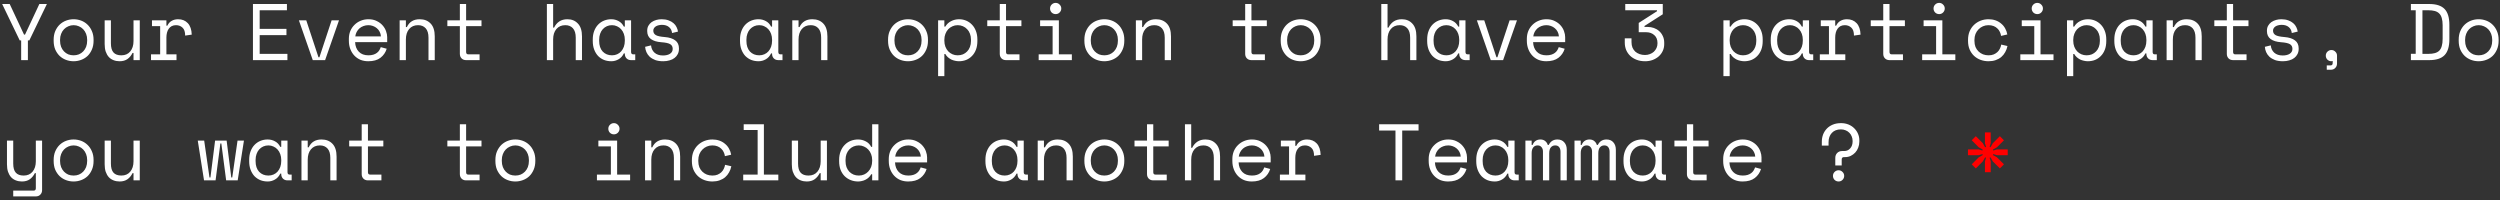 <svg width="499" height="40" viewBox="0 0 499 40" fill="none" xmlns="http://www.w3.org/2000/svg">
<rect x="0" y="0" width="499" height="40" fill="#333333" stroke="none"/>
<path d="M4.224 8.064H3.936L0.432 0.8H1.936L4.8 6.912H4.992L7.856 0.8H9.36L5.856 8.064H5.568V12H4.224V8.064ZM18.677 8.128C18.677 8.789 18.565 9.376 18.341 9.888C18.128 10.389 17.84 10.816 17.477 11.168C17.114 11.509 16.688 11.771 16.197 11.952C15.717 12.133 15.216 12.224 14.693 12.224C14.159 12.224 13.653 12.133 13.173 11.952C12.693 11.771 12.271 11.509 11.909 11.168C11.546 10.816 11.253 10.389 11.029 9.888C10.816 9.376 10.709 8.789 10.709 8.128V7.936C10.709 7.285 10.816 6.709 11.029 6.208C11.253 5.696 11.546 5.264 11.909 4.912C12.282 4.56 12.709 4.293 13.189 4.112C13.669 3.931 14.17 3.84 14.693 3.84C15.216 3.84 15.717 3.931 16.197 4.112C16.677 4.293 17.098 4.56 17.461 4.912C17.834 5.264 18.128 5.696 18.341 6.208C18.565 6.709 18.677 7.285 18.677 7.936V8.128ZM14.693 11.04C15.077 11.04 15.429 10.976 15.749 10.848C16.079 10.709 16.367 10.512 16.613 10.256C16.858 10 17.05 9.696 17.189 9.344C17.328 8.981 17.397 8.576 17.397 8.128V7.936C17.397 7.509 17.328 7.12 17.189 6.768C17.05 6.405 16.858 6.096 16.613 5.84C16.367 5.584 16.079 5.387 15.749 5.248C15.418 5.099 15.066 5.024 14.693 5.024C14.319 5.024 13.967 5.099 13.637 5.248C13.306 5.387 13.018 5.584 12.773 5.84C12.527 6.096 12.335 6.405 12.197 6.768C12.058 7.12 11.989 7.509 11.989 7.936V8.128C11.989 8.576 12.058 8.981 12.197 9.344C12.335 9.696 12.527 10 12.773 10.256C13.018 10.512 13.301 10.709 13.621 10.848C13.951 10.976 14.309 11.04 14.693 11.04ZM26.65 4.064H27.898V12H26.65V10.56H26.458C26.202 11.072 25.866 11.477 25.45 11.776C25.034 12.075 24.506 12.224 23.866 12.224C23.428 12.224 23.023 12.149 22.65 12C22.287 11.861 21.972 11.648 21.706 11.36C21.45 11.072 21.247 10.715 21.098 10.288C20.959 9.861 20.89 9.365 20.89 8.8V4.064H22.138V8.64C22.138 9.472 22.308 10.08 22.65 10.464C22.991 10.848 23.514 11.04 24.218 11.04C24.975 11.04 25.567 10.784 25.994 10.272C26.431 9.749 26.65 9.056 26.65 8.192V4.064ZM30.335 4.064H33.215V5.12H33.407C33.609 4.683 33.897 4.363 34.271 4.16C34.644 3.947 35.071 3.84 35.551 3.84C36.351 3.84 36.996 4.101 37.487 4.624C37.977 5.147 38.239 5.909 38.271 6.912L36.959 7.104C36.959 6.368 36.783 5.84 36.431 5.52C36.079 5.189 35.647 5.024 35.135 5.024C34.804 5.024 34.516 5.088 34.271 5.216C34.036 5.344 33.839 5.52 33.679 5.744C33.519 5.968 33.401 6.229 33.327 6.528C33.252 6.827 33.215 7.147 33.215 7.488V10.848H35.231V12H30.143V10.848H31.967V5.216H30.335V4.064ZM50.488 0.8H57.272V2.048H51.832V5.76H57.176V7.008H51.832V10.752H57.368V12H50.488V0.8ZM64.893 12H62.429L59.661 4.064H61.133L63.565 11.424H63.757L66.189 4.064H67.661L64.893 12ZM70.882 8.416C70.914 9.205 71.159 9.84 71.618 10.32C72.077 10.8 72.717 11.04 73.538 11.04C73.912 11.04 74.237 10.997 74.514 10.912C74.791 10.827 75.026 10.709 75.218 10.56C75.421 10.411 75.581 10.24 75.698 10.048C75.826 9.845 75.927 9.632 76.002 9.408L77.186 9.728C76.962 10.464 76.546 11.067 75.938 11.536C75.341 11.995 74.53 12.224 73.506 12.224C72.941 12.224 72.418 12.128 71.938 11.936C71.469 11.733 71.064 11.451 70.722 11.088C70.381 10.725 70.114 10.293 69.922 9.792C69.73 9.291 69.634 8.736 69.634 8.128V7.744C69.634 7.189 69.73 6.672 69.922 6.192C70.125 5.712 70.402 5.301 70.754 4.96C71.106 4.608 71.517 4.336 71.986 4.144C72.466 3.941 72.984 3.84 73.538 3.84C74.189 3.84 74.749 3.963 75.218 4.208C75.698 4.443 76.088 4.736 76.386 5.088C76.695 5.44 76.919 5.824 77.058 6.24C77.207 6.656 77.282 7.04 77.282 7.392V8.416H70.882ZM73.538 5.024C73.186 5.024 72.856 5.083 72.546 5.2C72.248 5.307 71.981 5.461 71.746 5.664C71.522 5.867 71.335 6.107 71.186 6.384C71.047 6.651 70.957 6.944 70.914 7.264H76.034C76.013 6.923 75.927 6.613 75.778 6.336C75.639 6.059 75.453 5.824 75.218 5.632C74.994 5.44 74.733 5.291 74.434 5.184C74.146 5.077 73.847 5.024 73.538 5.024ZM81.015 12H79.767V4.064H81.015V5.408H81.207C81.698 4.363 82.551 3.84 83.767 3.84C84.684 3.84 85.415 4.128 85.959 4.704C86.503 5.269 86.775 6.123 86.775 7.264V12H85.527V7.52C85.527 6.688 85.34 6.064 84.967 5.648C84.594 5.232 84.087 5.024 83.447 5.024C82.69 5.024 82.092 5.285 81.655 5.808C81.228 6.32 81.015 7.008 81.015 7.872V12ZM89.292 4.064H91.788V0.8H93.036V4.064H96.108V5.216H93.036V10.368C93.036 10.688 93.18 10.848 93.468 10.848H95.724V12H93.02C92.657 12 92.359 11.883 92.124 11.648C91.9 11.413 91.788 11.115 91.788 10.752V5.216H89.292V4.064ZM110.406 12H109.158V0.8H110.406V5.504H110.598C110.843 4.992 111.184 4.587 111.622 4.288C112.07 3.989 112.614 3.84 113.254 3.84C114.118 3.84 114.816 4.128 115.35 4.704C115.894 5.269 116.166 6.123 116.166 7.264V12H114.918V7.52C114.918 6.688 114.731 6.064 114.358 5.648C113.984 5.232 113.478 5.024 112.838 5.024C112.08 5.024 111.483 5.285 111.046 5.808C110.619 6.32 110.406 7.008 110.406 7.872V12ZM124.715 10.656H124.523C124.267 11.189 123.909 11.584 123.451 11.84C123.003 12.096 122.528 12.224 122.027 12.224C121.504 12.224 121.019 12.139 120.571 11.968C120.123 11.787 119.728 11.525 119.387 11.184C119.056 10.832 118.795 10.405 118.603 9.904C118.411 9.403 118.315 8.821 118.315 8.16V7.904C118.315 7.253 118.411 6.677 118.603 6.176C118.795 5.675 119.056 5.253 119.387 4.912C119.728 4.56 120.123 4.293 120.571 4.112C121.019 3.931 121.493 3.84 121.995 3.84C122.539 3.84 123.029 3.963 123.467 4.208C123.915 4.443 124.267 4.811 124.523 5.312H124.715V4.064H125.963V10.368C125.963 10.688 126.107 10.848 126.395 10.848H126.795V12H125.947C125.584 12 125.285 11.883 125.051 11.648C124.827 11.413 124.715 11.115 124.715 10.752V10.656ZM122.155 11.04C122.528 11.04 122.869 10.971 123.179 10.832C123.499 10.693 123.771 10.496 123.995 10.24C124.219 9.984 124.395 9.68 124.523 9.328C124.651 8.965 124.715 8.565 124.715 8.128V7.936C124.715 7.509 124.651 7.12 124.523 6.768C124.395 6.405 124.213 6.096 123.979 5.84C123.755 5.584 123.483 5.387 123.163 5.248C122.853 5.099 122.517 5.024 122.155 5.024C121.781 5.024 121.44 5.093 121.131 5.232C120.821 5.371 120.549 5.568 120.315 5.824C120.091 6.069 119.915 6.373 119.787 6.736C119.659 7.088 119.595 7.477 119.595 7.904V8.16C119.595 9.067 119.829 9.776 120.299 10.288C120.779 10.789 121.397 11.04 122.155 11.04ZM130.399 6.112C130.399 6.496 130.559 6.789 130.879 6.992C131.21 7.195 131.807 7.328 132.671 7.392C133.599 7.467 134.303 7.691 134.783 8.064C135.274 8.427 135.519 8.96 135.519 9.664V9.76C135.519 10.144 135.439 10.491 135.279 10.8C135.13 11.099 134.917 11.355 134.639 11.568C134.373 11.781 134.042 11.941 133.647 12.048C133.263 12.165 132.842 12.224 132.383 12.224C131.765 12.224 131.231 12.144 130.783 11.984C130.346 11.813 129.978 11.595 129.679 11.328C129.391 11.051 129.173 10.741 129.023 10.4C128.874 10.048 128.789 9.696 128.767 9.344L129.951 9.056C130.005 9.664 130.239 10.155 130.655 10.528C131.071 10.891 131.626 11.072 132.319 11.072C132.906 11.072 133.375 10.96 133.727 10.736C134.09 10.501 134.271 10.176 134.271 9.76C134.271 9.312 134.095 8.992 133.743 8.8C133.391 8.608 132.821 8.485 132.031 8.432C131.114 8.368 130.41 8.155 129.919 7.792C129.429 7.429 129.183 6.901 129.183 6.208V6.112C129.183 5.739 129.263 5.413 129.423 5.136C129.583 4.848 129.797 4.608 130.063 4.416C130.341 4.224 130.65 4.08 130.991 3.984C131.333 3.888 131.69 3.84 132.063 3.84C132.586 3.84 133.045 3.915 133.439 4.064C133.834 4.203 134.165 4.389 134.431 4.624C134.698 4.848 134.901 5.109 135.039 5.408C135.189 5.707 135.285 6.005 135.327 6.304L134.143 6.592C134.09 6.08 133.882 5.68 133.519 5.392C133.167 5.104 132.703 4.96 132.127 4.96C131.903 4.96 131.685 4.987 131.471 5.04C131.269 5.083 131.087 5.152 130.927 5.248C130.767 5.344 130.639 5.467 130.543 5.616C130.447 5.755 130.399 5.92 130.399 6.112ZM154.105 10.656H153.913C153.657 11.189 153.3 11.584 152.841 11.84C152.393 12.096 151.918 12.224 151.417 12.224C150.894 12.224 150.409 12.139 149.961 11.968C149.513 11.787 149.118 11.525 148.777 11.184C148.446 10.832 148.185 10.405 147.993 9.904C147.801 9.403 147.705 8.821 147.705 8.16V7.904C147.705 7.253 147.801 6.677 147.993 6.176C148.185 5.675 148.446 5.253 148.777 4.912C149.118 4.56 149.513 4.293 149.961 4.112C150.409 3.931 150.884 3.84 151.385 3.84C151.929 3.84 152.42 3.963 152.857 4.208C153.305 4.443 153.657 4.811 153.913 5.312H154.105V4.064H155.353V10.368C155.353 10.688 155.497 10.848 155.785 10.848H156.185V12H155.337C154.974 12 154.676 11.883 154.441 11.648C154.217 11.413 154.105 11.115 154.105 10.752V10.656ZM151.545 11.04C151.918 11.04 152.26 10.971 152.569 10.832C152.889 10.693 153.161 10.496 153.385 10.24C153.609 9.984 153.785 9.68 153.913 9.328C154.041 8.965 154.105 8.565 154.105 8.128V7.936C154.105 7.509 154.041 7.12 153.913 6.768C153.785 6.405 153.604 6.096 153.369 5.84C153.145 5.584 152.873 5.387 152.553 5.248C152.244 5.099 151.908 5.024 151.545 5.024C151.172 5.024 150.83 5.093 150.521 5.232C150.212 5.371 149.94 5.568 149.705 5.824C149.481 6.069 149.305 6.373 149.177 6.736C149.049 7.088 148.985 7.477 148.985 7.904V8.16C148.985 9.067 149.22 9.776 149.689 10.288C150.169 10.789 150.788 11.04 151.545 11.04ZM159.39 12H158.142V4.064H159.39V5.408H159.582C160.073 4.363 160.926 3.84 162.142 3.84C163.059 3.84 163.79 4.128 164.334 4.704C164.878 5.269 165.15 6.123 165.15 7.264V12H163.902V7.52C163.902 6.688 163.715 6.064 163.342 5.648C162.969 5.232 162.462 5.024 161.822 5.024C161.065 5.024 160.467 5.285 160.03 5.808C159.603 6.32 159.39 7.008 159.39 7.872V12ZM185.224 8.128C185.224 8.789 185.112 9.376 184.888 9.888C184.674 10.389 184.386 10.816 184.024 11.168C183.661 11.509 183.234 11.771 182.744 11.952C182.264 12.133 181.762 12.224 181.24 12.224C180.706 12.224 180.2 12.133 179.72 11.952C179.24 11.771 178.818 11.509 178.456 11.168C178.093 10.816 177.8 10.389 177.576 9.888C177.362 9.376 177.256 8.789 177.256 8.128V7.936C177.256 7.285 177.362 6.709 177.576 6.208C177.8 5.696 178.093 5.264 178.456 4.912C178.829 4.56 179.256 4.293 179.736 4.112C180.216 3.931 180.717 3.84 181.24 3.84C181.762 3.84 182.264 3.931 182.744 4.112C183.224 4.293 183.645 4.56 184.008 4.912C184.381 5.264 184.674 5.696 184.888 6.208C185.112 6.709 185.224 7.285 185.224 7.936V8.128ZM181.24 11.04C181.624 11.04 181.976 10.976 182.296 10.848C182.626 10.709 182.914 10.512 183.16 10.256C183.405 10 183.597 9.696 183.736 9.344C183.874 8.981 183.944 8.576 183.944 8.128V7.936C183.944 7.509 183.874 7.12 183.736 6.768C183.597 6.405 183.405 6.096 183.16 5.84C182.914 5.584 182.626 5.387 182.296 5.248C181.965 5.099 181.613 5.024 181.24 5.024C180.866 5.024 180.514 5.099 180.184 5.248C179.853 5.387 179.565 5.584 179.32 5.84C179.074 6.096 178.882 6.405 178.744 6.768C178.605 7.12 178.536 7.509 178.536 7.936V8.128C178.536 8.576 178.605 8.981 178.744 9.344C178.882 9.696 179.074 10 179.32 10.256C179.565 10.512 179.848 10.709 180.168 10.848C180.498 10.976 180.856 11.04 181.24 11.04ZM188.493 15.2H187.245V4.064H188.493V5.312H188.685C188.962 4.832 189.346 4.469 189.837 4.224C190.327 3.968 190.861 3.84 191.437 3.84C191.927 3.84 192.391 3.931 192.829 4.112C193.266 4.293 193.65 4.555 193.981 4.896C194.322 5.237 194.589 5.659 194.781 6.16C194.983 6.661 195.085 7.232 195.085 7.872V8.192C195.085 8.843 194.989 9.419 194.797 9.92C194.605 10.421 194.338 10.843 193.997 11.184C193.666 11.525 193.277 11.787 192.829 11.968C192.381 12.139 191.906 12.224 191.405 12.224C191.149 12.224 190.887 12.192 190.621 12.128C190.354 12.075 190.098 11.989 189.853 11.872C189.618 11.744 189.399 11.595 189.197 11.424C188.994 11.243 188.823 11.029 188.685 10.784H188.493V15.2ZM191.149 11.04C191.533 11.04 191.885 10.976 192.205 10.848C192.525 10.709 192.802 10.517 193.037 10.272C193.282 10.027 193.469 9.728 193.597 9.376C193.735 9.024 193.805 8.629 193.805 8.192V7.872C193.805 7.445 193.735 7.061 193.597 6.72C193.469 6.368 193.282 6.069 193.037 5.824C192.802 5.568 192.519 5.371 192.189 5.232C191.869 5.093 191.522 5.024 191.149 5.024C190.775 5.024 190.429 5.099 190.109 5.248C189.789 5.387 189.506 5.584 189.261 5.84C189.026 6.096 188.839 6.405 188.701 6.768C188.562 7.12 188.493 7.509 188.493 7.936V8.128C188.493 8.565 188.562 8.965 188.701 9.328C188.839 9.68 189.026 9.984 189.261 10.24C189.506 10.496 189.789 10.693 190.109 10.832C190.429 10.971 190.775 11.04 191.149 11.04ZM197.058 4.064H199.554V0.8H200.802V4.064H203.874V5.216H200.802V10.368C200.802 10.688 200.946 10.848 201.234 10.848H203.49V12H200.786C200.423 12 200.124 11.883 199.89 11.648C199.666 11.413 199.554 11.115 199.554 10.752V5.216H197.058V4.064ZM209.59 1.696C209.59 1.387 209.697 1.125 209.91 0.912C210.134 0.688 210.401 0.576 210.71 0.576C211.02 0.576 211.281 0.688 211.494 0.912C211.718 1.125 211.83 1.387 211.83 1.696C211.83 2.005 211.718 2.272 211.494 2.496C211.281 2.709 211.02 2.816 210.71 2.816C210.401 2.816 210.134 2.709 209.91 2.496C209.697 2.272 209.59 2.005 209.59 1.696ZM207.318 10.848H210.102V5.216H207.606V4.064H211.35V10.848H213.942V12H207.318V10.848ZM224.411 8.128C224.411 8.789 224.299 9.376 224.075 9.888C223.862 10.389 223.574 10.816 223.211 11.168C222.849 11.509 222.422 11.771 221.931 11.952C221.451 12.133 220.95 12.224 220.427 12.224C219.894 12.224 219.387 12.133 218.907 11.952C218.427 11.771 218.006 11.509 217.643 11.168C217.281 10.816 216.987 10.389 216.763 9.888C216.55 9.376 216.443 8.789 216.443 8.128V7.936C216.443 7.285 216.55 6.709 216.763 6.208C216.987 5.696 217.281 5.264 217.643 4.912C218.017 4.56 218.443 4.293 218.923 4.112C219.403 3.931 219.905 3.84 220.427 3.84C220.95 3.84 221.451 3.931 221.931 4.112C222.411 4.293 222.833 4.56 223.195 4.912C223.569 5.264 223.862 5.696 224.075 6.208C224.299 6.709 224.411 7.285 224.411 7.936V8.128ZM220.427 11.04C220.811 11.04 221.163 10.976 221.483 10.848C221.814 10.709 222.102 10.512 222.347 10.256C222.593 10 222.785 9.696 222.923 9.344C223.062 8.981 223.131 8.576 223.131 8.128V7.936C223.131 7.509 223.062 7.12 222.923 6.768C222.785 6.405 222.593 6.096 222.347 5.84C222.102 5.584 221.814 5.387 221.483 5.248C221.153 5.099 220.801 5.024 220.427 5.024C220.054 5.024 219.702 5.099 219.371 5.248C219.041 5.387 218.753 5.584 218.507 5.84C218.262 6.096 218.07 6.405 217.931 6.768C217.793 7.12 217.723 7.509 217.723 7.936V8.128C217.723 8.576 217.793 8.981 217.931 9.344C218.07 9.696 218.262 10 218.507 10.256C218.753 10.512 219.035 10.709 219.355 10.848C219.686 10.976 220.043 11.04 220.427 11.04ZM227.968 12H226.72V4.064H227.968V5.408H228.16C228.651 4.363 229.504 3.84 230.72 3.84C231.637 3.84 232.368 4.128 232.912 4.704C233.456 5.269 233.728 6.123 233.728 7.264V12H232.48V7.52C232.48 6.688 232.293 6.064 231.92 5.648C231.547 5.232 231.04 5.024 230.4 5.024C229.643 5.024 229.045 5.285 228.608 5.808C228.181 6.32 227.968 7.008 227.968 7.872V12ZM246.042 4.064H248.538V0.8H249.786V4.064H252.858V5.216H249.786V10.368C249.786 10.688 249.93 10.848 250.218 10.848H252.474V12H249.77C249.407 12 249.109 11.883 248.874 11.648C248.65 11.413 248.538 11.115 248.538 10.752V5.216H246.042V4.064ZM263.599 8.128C263.599 8.789 263.487 9.376 263.263 9.888C263.049 10.389 262.761 10.816 262.399 11.168C262.036 11.509 261.609 11.771 261.119 11.952C260.639 12.133 260.137 12.224 259.615 12.224C259.081 12.224 258.575 12.133 258.095 11.952C257.615 11.771 257.193 11.509 256.831 11.168C256.468 10.816 256.175 10.389 255.951 9.888C255.737 9.376 255.631 8.789 255.631 8.128V7.936C255.631 7.285 255.737 6.709 255.951 6.208C256.175 5.696 256.468 5.264 256.831 4.912C257.204 4.56 257.631 4.293 258.111 4.112C258.591 3.931 259.092 3.84 259.615 3.84C260.137 3.84 260.639 3.931 261.119 4.112C261.599 4.293 262.02 4.56 262.383 4.912C262.756 5.264 263.049 5.696 263.263 6.208C263.487 6.709 263.599 7.285 263.599 7.936V8.128ZM259.615 11.04C259.999 11.04 260.351 10.976 260.671 10.848C261.001 10.709 261.289 10.512 261.535 10.256C261.78 10 261.972 9.696 262.111 9.344C262.249 8.981 262.319 8.576 262.319 8.128V7.936C262.319 7.509 262.249 7.12 262.111 6.768C261.972 6.405 261.78 6.096 261.535 5.84C261.289 5.584 261.001 5.387 260.671 5.248C260.34 5.099 259.988 5.024 259.615 5.024C259.241 5.024 258.889 5.099 258.559 5.248C258.228 5.387 257.94 5.584 257.695 5.84C257.449 6.096 257.257 6.405 257.119 6.768C256.98 7.12 256.911 7.509 256.911 7.936V8.128C256.911 8.576 256.98 8.981 257.119 9.344C257.257 9.696 257.449 10 257.695 10.256C257.94 10.512 258.223 10.709 258.543 10.848C258.873 10.976 259.231 11.04 259.615 11.04ZM276.953 12H275.705V0.8H276.953V5.504H277.145C277.39 4.992 277.731 4.587 278.169 4.288C278.617 3.989 279.161 3.84 279.801 3.84C280.665 3.84 281.363 4.128 281.897 4.704C282.441 5.269 282.713 6.123 282.713 7.264V12H281.465V7.52C281.465 6.688 281.278 6.064 280.905 5.648C280.531 5.232 280.025 5.024 279.385 5.024C278.627 5.024 278.03 5.285 277.593 5.808C277.166 6.32 276.953 7.008 276.953 7.872V12ZM291.261 10.656H291.069C290.813 11.189 290.456 11.584 289.997 11.84C289.549 12.096 289.075 12.224 288.573 12.224C288.051 12.224 287.565 12.139 287.117 11.968C286.669 11.787 286.275 11.525 285.933 11.184C285.603 10.832 285.341 10.405 285.149 9.904C284.957 9.403 284.861 8.821 284.861 8.16V7.904C284.861 7.253 284.957 6.677 285.149 6.176C285.341 5.675 285.603 5.253 285.933 4.912C286.275 4.56 286.669 4.293 287.117 4.112C287.565 3.931 288.04 3.84 288.541 3.84C289.085 3.84 289.576 3.963 290.013 4.208C290.461 4.443 290.813 4.811 291.069 5.312H291.261V4.064H292.509V10.368C292.509 10.688 292.653 10.848 292.941 10.848H293.341V12H292.493C292.131 12 291.832 11.883 291.597 11.648C291.373 11.413 291.261 11.115 291.261 10.752V10.656ZM288.701 11.04C289.075 11.04 289.416 10.971 289.725 10.832C290.045 10.693 290.317 10.496 290.541 10.24C290.765 9.984 290.941 9.68 291.069 9.328C291.197 8.965 291.261 8.565 291.261 8.128V7.936C291.261 7.509 291.197 7.12 291.069 6.768C290.941 6.405 290.76 6.096 290.525 5.84C290.301 5.584 290.029 5.387 289.709 5.248C289.4 5.099 289.064 5.024 288.701 5.024C288.328 5.024 287.987 5.093 287.677 5.232C287.368 5.371 287.096 5.568 286.861 5.824C286.637 6.069 286.461 6.373 286.333 6.736C286.205 7.088 286.141 7.477 286.141 7.904V8.16C286.141 9.067 286.376 9.776 286.845 10.288C287.325 10.789 287.944 11.04 288.701 11.04ZM300.018 12H297.554L294.786 4.064H296.258L298.69 11.424H298.882L301.314 4.064H302.786L300.018 12ZM306.007 8.416C306.039 9.205 306.284 9.84 306.743 10.32C307.202 10.8 307.842 11.04 308.663 11.04C309.036 11.04 309.362 10.997 309.639 10.912C309.916 10.827 310.151 10.709 310.343 10.56C310.546 10.411 310.706 10.24 310.823 10.048C310.951 9.845 311.052 9.632 311.127 9.408L312.311 9.728C312.087 10.464 311.671 11.067 311.063 11.536C310.466 11.995 309.655 12.224 308.631 12.224C308.066 12.224 307.543 12.128 307.063 11.936C306.594 11.733 306.188 11.451 305.847 11.088C305.506 10.725 305.239 10.293 305.047 9.792C304.855 9.291 304.759 8.736 304.759 8.128V7.744C304.759 7.189 304.855 6.672 305.047 6.192C305.25 5.712 305.527 5.301 305.879 4.96C306.231 4.608 306.642 4.336 307.111 4.144C307.591 3.941 308.108 3.84 308.663 3.84C309.314 3.84 309.874 3.963 310.343 4.208C310.823 4.443 311.212 4.736 311.511 5.088C311.82 5.44 312.044 5.824 312.183 6.24C312.332 6.656 312.407 7.04 312.407 7.392V8.416H306.007ZM308.663 5.024C308.311 5.024 307.98 5.083 307.671 5.2C307.372 5.307 307.106 5.461 306.871 5.664C306.647 5.867 306.46 6.107 306.311 6.384C306.172 6.651 306.082 6.944 306.039 7.264H311.159C311.138 6.923 311.052 6.613 310.903 6.336C310.764 6.059 310.578 5.824 310.343 5.632C310.119 5.44 309.858 5.291 309.559 5.184C309.271 5.077 308.972 5.024 308.663 5.024ZM327.089 6.432V4.576L330.737 2.24V2.048H324.401V0.8H331.889V2.848L328.241 5.184V5.376H328.881C329.308 5.376 329.718 5.445 330.113 5.584C330.508 5.723 330.854 5.925 331.153 6.192C331.462 6.459 331.708 6.789 331.889 7.184C332.081 7.568 332.177 8.016 332.177 8.528V8.816C332.177 9.296 332.081 9.744 331.889 10.16C331.697 10.576 331.43 10.939 331.089 11.248C330.748 11.547 330.342 11.787 329.873 11.968C329.414 12.139 328.913 12.224 328.369 12.224C327.74 12.224 327.174 12.128 326.673 11.936C326.172 11.744 325.745 11.483 325.393 11.152C325.041 10.811 324.769 10.416 324.577 9.968C324.396 9.509 324.305 9.024 324.305 8.512V7.648H325.649V8.416C325.649 8.821 325.713 9.184 325.841 9.504C325.98 9.813 326.166 10.08 326.401 10.304C326.646 10.517 326.934 10.683 327.265 10.8C327.596 10.917 327.953 10.976 328.337 10.976C328.689 10.976 329.014 10.917 329.313 10.8C329.622 10.683 329.889 10.523 330.113 10.32C330.337 10.107 330.513 9.861 330.641 9.584C330.769 9.296 330.833 8.992 330.833 8.672V8.576C330.833 7.904 330.62 7.381 330.193 7.008C329.766 6.624 329.233 6.432 328.593 6.432H327.089ZM345.243 15.2H343.995V4.064H345.243V5.312H345.435C345.712 4.832 346.096 4.469 346.587 4.224C347.077 3.968 347.611 3.84 348.187 3.84C348.677 3.84 349.141 3.931 349.579 4.112C350.016 4.293 350.4 4.555 350.731 4.896C351.072 5.237 351.339 5.659 351.531 6.16C351.733 6.661 351.835 7.232 351.835 7.872V8.192C351.835 8.843 351.739 9.419 351.547 9.92C351.355 10.421 351.088 10.843 350.747 11.184C350.416 11.525 350.027 11.787 349.579 11.968C349.131 12.139 348.656 12.224 348.155 12.224C347.899 12.224 347.637 12.192 347.371 12.128C347.104 12.075 346.848 11.989 346.603 11.872C346.368 11.744 346.149 11.595 345.947 11.424C345.744 11.243 345.573 11.029 345.435 10.784H345.243V15.2ZM347.899 11.04C348.283 11.04 348.635 10.976 348.955 10.848C349.275 10.709 349.552 10.517 349.787 10.272C350.032 10.027 350.219 9.728 350.347 9.376C350.485 9.024 350.555 8.629 350.555 8.192V7.872C350.555 7.445 350.485 7.061 350.347 6.72C350.219 6.368 350.032 6.069 349.787 5.824C349.552 5.568 349.269 5.371 348.939 5.232C348.619 5.093 348.272 5.024 347.899 5.024C347.525 5.024 347.179 5.099 346.859 5.248C346.539 5.387 346.256 5.584 346.011 5.84C345.776 6.096 345.589 6.405 345.451 6.768C345.312 7.12 345.243 7.509 345.243 7.936V8.128C345.243 8.565 345.312 8.965 345.451 9.328C345.589 9.68 345.776 9.984 346.011 10.24C346.256 10.496 346.539 10.693 346.859 10.832C347.179 10.971 347.525 11.04 347.899 11.04ZM359.84 10.656H359.648C359.392 11.189 359.034 11.584 358.576 11.84C358.128 12.096 357.653 12.224 357.152 12.224C356.629 12.224 356.144 12.139 355.696 11.968C355.248 11.787 354.853 11.525 354.512 11.184C354.181 10.832 353.92 10.405 353.728 9.904C353.536 9.403 353.44 8.821 353.44 8.16V7.904C353.44 7.253 353.536 6.677 353.728 6.176C353.92 5.675 354.181 5.253 354.512 4.912C354.853 4.56 355.248 4.293 355.696 4.112C356.144 3.931 356.618 3.84 357.12 3.84C357.664 3.84 358.154 3.963 358.592 4.208C359.04 4.443 359.392 4.811 359.648 5.312H359.84V4.064H361.088V10.368C361.088 10.688 361.232 10.848 361.52 10.848H361.92V12H361.072C360.709 12 360.41 11.883 360.176 11.648C359.952 11.413 359.84 11.115 359.84 10.752V10.656ZM357.28 11.04C357.653 11.04 357.994 10.971 358.304 10.832C358.624 10.693 358.896 10.496 359.12 10.24C359.344 9.984 359.52 9.68 359.648 9.328C359.776 8.965 359.84 8.565 359.84 8.128V7.936C359.84 7.509 359.776 7.12 359.648 6.768C359.52 6.405 359.338 6.096 359.104 5.84C358.88 5.584 358.608 5.387 358.288 5.248C357.978 5.099 357.642 5.024 357.28 5.024C356.906 5.024 356.565 5.093 356.256 5.232C355.946 5.371 355.674 5.568 355.44 5.824C355.216 6.069 355.04 6.373 354.912 6.736C354.784 7.088 354.72 7.477 354.72 7.904V8.16C354.72 9.067 354.954 9.776 355.424 10.288C355.904 10.789 356.522 11.04 357.28 11.04ZM363.428 4.064H366.308V5.12H366.5C366.703 4.683 366.991 4.363 367.364 4.16C367.738 3.947 368.164 3.84 368.644 3.84C369.444 3.84 370.09 4.101 370.58 4.624C371.071 5.147 371.332 5.909 371.364 6.912L370.052 7.104C370.052 6.368 369.876 5.84 369.524 5.52C369.172 5.189 368.74 5.024 368.228 5.024C367.898 5.024 367.61 5.088 367.364 5.216C367.13 5.344 366.932 5.52 366.772 5.744C366.612 5.968 366.495 6.229 366.42 6.528C366.346 6.827 366.308 7.147 366.308 7.488V10.848H368.324V12H363.236V10.848H365.06V5.216H363.428V4.064ZM373.401 4.064H375.897V0.8H377.145V4.064H380.217V5.216H377.145V10.368C377.145 10.688 377.289 10.848 377.577 10.848H379.833V12H377.129C376.767 12 376.468 11.883 376.233 11.648C376.009 11.413 375.897 11.115 375.897 10.752V5.216H373.401V4.064ZM385.934 1.696C385.934 1.387 386.041 1.125 386.254 0.912C386.478 0.688 386.745 0.576 387.054 0.576C387.363 0.576 387.625 0.688 387.838 0.912C388.062 1.125 388.174 1.387 388.174 1.696C388.174 2.005 388.062 2.272 387.838 2.496C387.625 2.709 387.363 2.816 387.054 2.816C386.745 2.816 386.478 2.709 386.254 2.496C386.041 2.272 385.934 2.005 385.934 1.696ZM383.662 10.848H386.446V5.216H383.95V4.064H387.694V10.848H390.286V12H383.662V10.848ZM400.691 9.184C400.606 9.621 400.456 10.027 400.243 10.4C400.04 10.773 399.779 11.099 399.459 11.376C399.139 11.643 398.766 11.851 398.339 12C397.912 12.149 397.438 12.224 396.915 12.224C396.36 12.224 395.832 12.133 395.331 11.952C394.84 11.771 394.408 11.509 394.035 11.168C393.662 10.816 393.363 10.389 393.139 9.888C392.926 9.387 392.819 8.811 392.819 8.16V7.968C392.819 7.328 392.926 6.752 393.139 6.24C393.363 5.728 393.662 5.296 394.035 4.944C394.408 4.592 394.84 4.32 395.331 4.128C395.832 3.936 396.36 3.84 396.915 3.84C397.416 3.84 397.88 3.915 398.307 4.064C398.734 4.213 399.107 4.427 399.427 4.704C399.758 4.971 400.024 5.291 400.227 5.664C400.44 6.037 400.584 6.443 400.659 6.88L399.411 7.168C399.379 6.891 399.299 6.624 399.171 6.368C399.054 6.101 398.888 5.872 398.675 5.68C398.472 5.477 398.222 5.317 397.923 5.2C397.624 5.083 397.278 5.024 396.883 5.024C396.499 5.024 396.136 5.099 395.795 5.248C395.464 5.387 395.171 5.589 394.915 5.856C394.659 6.112 394.456 6.421 394.307 6.784C394.168 7.147 394.099 7.541 394.099 7.968V8.16C394.099 8.608 394.168 9.013 394.307 9.376C394.456 9.728 394.659 10.027 394.915 10.272C395.171 10.517 395.47 10.709 395.811 10.848C396.152 10.976 396.52 11.04 396.915 11.04C397.31 11.04 397.651 10.981 397.939 10.864C398.238 10.736 398.488 10.576 398.691 10.384C398.904 10.181 399.07 9.952 399.187 9.696C399.315 9.44 399.4 9.173 399.443 8.896L400.691 9.184ZM405.528 1.696C405.528 1.387 405.635 1.125 405.848 0.912C406.072 0.688 406.339 0.576 406.648 0.576C406.957 0.576 407.219 0.688 407.432 0.912C407.656 1.125 407.768 1.387 407.768 1.696C407.768 2.005 407.656 2.272 407.432 2.496C407.219 2.709 406.957 2.816 406.648 2.816C406.339 2.816 406.072 2.709 405.848 2.496C405.635 2.272 405.528 2.005 405.528 1.696ZM403.256 10.848H406.04V5.216H403.544V4.064H407.288V10.848H409.88V12H403.256V10.848ZM413.821 15.2H412.573V4.064H413.821V5.312H414.013C414.29 4.832 414.674 4.469 415.165 4.224C415.655 3.968 416.189 3.84 416.765 3.84C417.255 3.84 417.719 3.931 418.157 4.112C418.594 4.293 418.978 4.555 419.309 4.896C419.65 5.237 419.917 5.659 420.109 6.16C420.311 6.661 420.413 7.232 420.413 7.872V8.192C420.413 8.843 420.317 9.419 420.125 9.92C419.933 10.421 419.666 10.843 419.325 11.184C418.994 11.525 418.605 11.787 418.157 11.968C417.709 12.139 417.234 12.224 416.733 12.224C416.477 12.224 416.215 12.192 415.949 12.128C415.682 12.075 415.426 11.989 415.181 11.872C414.946 11.744 414.727 11.595 414.525 11.424C414.322 11.243 414.151 11.029 414.013 10.784H413.821V15.2ZM416.477 11.04C416.861 11.04 417.213 10.976 417.533 10.848C417.853 10.709 418.13 10.517 418.365 10.272C418.61 10.027 418.797 9.728 418.925 9.376C419.063 9.024 419.133 8.629 419.133 8.192V7.872C419.133 7.445 419.063 7.061 418.925 6.72C418.797 6.368 418.61 6.069 418.365 5.824C418.13 5.568 417.847 5.371 417.517 5.232C417.197 5.093 416.85 5.024 416.477 5.024C416.103 5.024 415.757 5.099 415.437 5.248C415.117 5.387 414.834 5.584 414.589 5.84C414.354 6.096 414.167 6.405 414.029 6.768C413.89 7.12 413.821 7.509 413.821 7.936V8.128C413.821 8.565 413.89 8.965 414.029 9.328C414.167 9.68 414.354 9.984 414.589 10.24C414.834 10.496 415.117 10.693 415.437 10.832C415.757 10.971 416.103 11.04 416.477 11.04ZM428.418 10.656H428.226C427.97 11.189 427.612 11.584 427.154 11.84C426.706 12.096 426.231 12.224 425.73 12.224C425.207 12.224 424.722 12.139 424.274 11.968C423.826 11.787 423.431 11.525 423.09 11.184C422.759 10.832 422.498 10.405 422.306 9.904C422.114 9.403 422.018 8.821 422.018 8.16V7.904C422.018 7.253 422.114 6.677 422.306 6.176C422.498 5.675 422.759 5.253 423.09 4.912C423.431 4.56 423.826 4.293 424.274 4.112C424.722 3.931 425.196 3.84 425.698 3.84C426.242 3.84 426.732 3.963 427.17 4.208C427.618 4.443 427.97 4.811 428.226 5.312H428.418V4.064H429.666V10.368C429.666 10.688 429.81 10.848 430.098 10.848H430.498V12H429.65C429.287 12 428.988 11.883 428.754 11.648C428.53 11.413 428.418 11.115 428.418 10.752V10.656ZM425.858 11.04C426.231 11.04 426.572 10.971 426.882 10.832C427.202 10.693 427.474 10.496 427.698 10.24C427.922 9.984 428.098 9.68 428.226 9.328C428.354 8.965 428.418 8.565 428.418 8.128V7.936C428.418 7.509 428.354 7.12 428.226 6.768C428.098 6.405 427.916 6.096 427.682 5.84C427.458 5.584 427.186 5.387 426.866 5.248C426.556 5.099 426.22 5.024 425.858 5.024C425.484 5.024 425.143 5.093 424.834 5.232C424.524 5.371 424.252 5.568 424.018 5.824C423.794 6.069 423.618 6.373 423.49 6.736C423.362 7.088 423.298 7.477 423.298 7.904V8.16C423.298 9.067 423.532 9.776 424.002 10.288C424.482 10.789 425.1 11.04 425.858 11.04ZM433.703 12H432.455V4.064H433.703V5.408H433.895C434.385 4.363 435.239 3.84 436.455 3.84C437.372 3.84 438.103 4.128 438.647 4.704C439.191 5.269 439.463 6.123 439.463 7.264V12H438.215V7.52C438.215 6.688 438.028 6.064 437.655 5.648C437.281 5.232 436.775 5.024 436.135 5.024C435.377 5.024 434.78 5.285 434.343 5.808C433.916 6.32 433.703 7.008 433.703 7.872V12ZM441.979 4.064H444.475V0.8H445.723V4.064H448.795V5.216H445.723V10.368C445.723 10.688 445.867 10.848 446.155 10.848H448.411V12H445.707C445.345 12 445.046 11.883 444.811 11.648C444.587 11.413 444.475 11.115 444.475 10.752V5.216H441.979V4.064ZM453.696 6.112C453.696 6.496 453.856 6.789 454.176 6.992C454.507 7.195 455.104 7.328 455.968 7.392C456.896 7.467 457.6 7.691 458.08 8.064C458.571 8.427 458.816 8.96 458.816 9.664V9.76C458.816 10.144 458.736 10.491 458.576 10.8C458.427 11.099 458.214 11.355 457.936 11.568C457.67 11.781 457.339 11.941 456.944 12.048C456.56 12.165 456.139 12.224 455.68 12.224C455.062 12.224 454.528 12.144 454.08 11.984C453.643 11.813 453.275 11.595 452.976 11.328C452.688 11.051 452.47 10.741 452.32 10.4C452.171 10.048 452.086 9.696 452.064 9.344L453.248 9.056C453.302 9.664 453.536 10.155 453.952 10.528C454.368 10.891 454.923 11.072 455.616 11.072C456.203 11.072 456.672 10.96 457.024 10.736C457.387 10.501 457.568 10.176 457.568 9.76C457.568 9.312 457.392 8.992 457.04 8.8C456.688 8.608 456.118 8.485 455.328 8.432C454.411 8.368 453.707 8.155 453.216 7.792C452.726 7.429 452.48 6.901 452.48 6.208V6.112C452.48 5.739 452.56 5.413 452.72 5.136C452.88 4.848 453.094 4.608 453.36 4.416C453.638 4.224 453.947 4.08 454.288 3.984C454.63 3.888 454.987 3.84 455.36 3.84C455.883 3.84 456.342 3.915 456.736 4.064C457.131 4.203 457.462 4.389 457.728 4.624C457.995 4.848 458.198 5.109 458.336 5.408C458.486 5.707 458.582 6.005 458.624 6.304L457.44 6.592C457.387 6.08 457.179 5.68 456.816 5.392C456.464 5.104 456 4.96 455.424 4.96C455.2 4.96 454.982 4.987 454.768 5.04C454.566 5.083 454.384 5.152 454.224 5.248C454.064 5.344 453.936 5.467 453.84 5.616C453.744 5.755 453.696 5.92 453.696 6.112ZM464.229 11.104C464.229 10.795 464.336 10.533 464.549 10.32C464.773 10.096 465.04 9.984 465.349 9.984C465.658 9.984 465.92 10.096 466.133 10.32C466.357 10.533 466.469 10.795 466.469 11.104V12.672C466.469 13.035 466.352 13.333 466.117 13.568C465.893 13.803 465.6 13.92 465.237 13.92H464.421V13.056H465.173C465.461 13.056 465.605 12.896 465.605 12.576V12.176C465.52 12.208 465.429 12.224 465.333 12.224C465.034 12.224 464.773 12.117 464.549 11.904C464.336 11.68 464.229 11.413 464.229 11.104ZM481.215 0.8H484.895C486.282 0.8 487.295 1.131 487.935 1.792C488.575 2.453 488.895 3.509 488.895 4.96V7.84C488.895 9.291 488.575 10.347 487.935 11.008C487.295 11.669 486.282 12 484.895 12H481.215V10.736H482.175V2.048H481.215V0.8ZM484.703 10.752C485.194 10.752 485.615 10.704 485.967 10.608C486.33 10.512 486.628 10.352 486.863 10.128C487.098 9.893 487.268 9.584 487.375 9.2C487.492 8.816 487.551 8.331 487.551 7.744V5.056C487.551 4.469 487.492 3.984 487.375 3.6C487.268 3.216 487.098 2.912 486.863 2.688C486.628 2.453 486.33 2.288 485.967 2.192C485.615 2.096 485.194 2.048 484.703 2.048H483.519V10.752H484.703ZM498.724 8.128C498.724 8.789 498.612 9.376 498.388 9.888C498.174 10.389 497.886 10.816 497.524 11.168C497.161 11.509 496.734 11.771 496.244 11.952C495.764 12.133 495.262 12.224 494.74 12.224C494.206 12.224 493.7 12.133 493.22 11.952C492.74 11.771 492.318 11.509 491.956 11.168C491.593 10.816 491.3 10.389 491.076 9.888C490.862 9.376 490.756 8.789 490.756 8.128V7.936C490.756 7.285 490.862 6.709 491.076 6.208C491.3 5.696 491.593 5.264 491.956 4.912C492.329 4.56 492.756 4.293 493.236 4.112C493.716 3.931 494.217 3.84 494.74 3.84C495.262 3.84 495.764 3.931 496.244 4.112C496.724 4.293 497.145 4.56 497.508 4.912C497.881 5.264 498.174 5.696 498.388 6.208C498.612 6.709 498.724 7.285 498.724 7.936V8.128ZM494.74 11.04C495.124 11.04 495.476 10.976 495.796 10.848C496.126 10.709 496.414 10.512 496.66 10.256C496.905 10 497.097 9.696 497.236 9.344C497.374 8.981 497.444 8.576 497.444 8.128V7.936C497.444 7.509 497.374 7.12 497.236 6.768C497.097 6.405 496.905 6.096 496.66 5.84C496.414 5.584 496.126 5.387 495.796 5.248C495.465 5.099 495.113 5.024 494.74 5.024C494.366 5.024 494.014 5.099 493.684 5.248C493.353 5.387 493.065 5.584 492.82 5.84C492.574 6.096 492.382 6.405 492.244 6.768C492.105 7.12 492.036 7.509 492.036 7.936V8.128C492.036 8.576 492.105 8.981 492.244 9.344C492.382 9.696 492.574 10 492.82 10.256C493.065 10.512 493.348 10.709 493.668 10.848C493.998 10.976 494.356 11.04 494.74 11.04ZM7.152 34.56H6.96C6.704 35.072 6.368 35.477 5.952 35.776C5.536 36.075 5.008 36.224 4.368 36.224C3.931 36.224 3.525 36.149 3.152 36C2.789 35.861 2.475 35.648 2.208 35.36C1.952 35.072 1.749 34.715 1.6 34.288C1.461 33.861 1.392 33.365 1.392 32.8V28.064H2.64V32.64C2.64 33.472 2.811 34.08 3.152 34.464C3.493 34.848 4.016 35.04 4.72 35.04C5.477 35.04 6.069 34.784 6.496 34.272C6.933 33.749 7.152 33.056 7.152 32.192V28.064H8.4V37.952C8.4 38.315 8.283 38.613 8.048 38.848C7.824 39.083 7.531 39.2 7.168 39.2H2.64V38.048H6.72C7.008 38.048 7.152 37.888 7.152 37.568V34.56ZM18.677 32.128C18.677 32.789 18.565 33.376 18.341 33.888C18.128 34.389 17.84 34.816 17.477 35.168C17.114 35.509 16.688 35.771 16.197 35.952C15.717 36.133 15.216 36.224 14.693 36.224C14.159 36.224 13.653 36.133 13.173 35.952C12.693 35.771 12.271 35.509 11.909 35.168C11.546 34.816 11.253 34.389 11.029 33.888C10.816 33.376 10.709 32.789 10.709 32.128V31.936C10.709 31.285 10.816 30.709 11.029 30.208C11.253 29.696 11.546 29.264 11.909 28.912C12.282 28.56 12.709 28.293 13.189 28.112C13.669 27.931 14.17 27.84 14.693 27.84C15.216 27.84 15.717 27.931 16.197 28.112C16.677 28.293 17.098 28.56 17.461 28.912C17.834 29.264 18.128 29.696 18.341 30.208C18.565 30.709 18.677 31.285 18.677 31.936V32.128ZM14.693 35.04C15.077 35.04 15.429 34.976 15.749 34.848C16.079 34.709 16.367 34.512 16.613 34.256C16.858 34 17.05 33.696 17.189 33.344C17.328 32.981 17.397 32.576 17.397 32.128V31.936C17.397 31.509 17.328 31.12 17.189 30.768C17.05 30.405 16.858 30.096 16.613 29.84C16.367 29.584 16.079 29.387 15.749 29.248C15.418 29.099 15.066 29.024 14.693 29.024C14.319 29.024 13.967 29.099 13.637 29.248C13.306 29.387 13.018 29.584 12.773 29.84C12.527 30.096 12.335 30.405 12.197 30.768C12.058 31.12 11.989 31.509 11.989 31.936V32.128C11.989 32.576 12.058 32.981 12.197 33.344C12.335 33.696 12.527 34 12.773 34.256C13.018 34.512 13.301 34.709 13.621 34.848C13.951 34.976 14.309 35.04 14.693 35.04ZM26.65 28.064H27.898V36H26.65V34.56H26.458C26.202 35.072 25.866 35.477 25.45 35.776C25.034 36.075 24.506 36.224 23.866 36.224C23.428 36.224 23.023 36.149 22.65 36C22.287 35.861 21.972 35.648 21.706 35.36C21.45 35.072 21.247 34.715 21.098 34.288C20.959 33.861 20.89 33.365 20.89 32.8V28.064H22.138V32.64C22.138 33.472 22.308 34.08 22.65 34.464C22.991 34.848 23.514 35.04 24.218 35.04C24.975 35.04 25.567 34.784 25.994 34.272C26.431 33.749 26.65 33.056 26.65 32.192V28.064ZM47.444 36H45.139L44.179 28.64H43.987L43.028 36H40.724L39.475 28.064H40.755L41.812 35.424H42.004L42.931 28.064H45.236L46.163 35.424H46.355L47.411 28.064H48.691L47.444 36ZM56.136 34.656H55.944C55.688 35.189 55.331 35.584 54.872 35.84C54.424 36.096 53.95 36.224 53.448 36.224C52.926 36.224 52.44 36.139 51.992 35.968C51.544 35.787 51.15 35.525 50.808 35.184C50.478 34.832 50.216 34.405 50.024 33.904C49.832 33.403 49.736 32.821 49.736 32.16V31.904C49.736 31.253 49.832 30.677 50.024 30.176C50.216 29.675 50.478 29.253 50.808 28.912C51.15 28.56 51.544 28.293 51.992 28.112C52.44 27.931 52.915 27.84 53.416 27.84C53.96 27.84 54.451 27.963 54.888 28.208C55.336 28.443 55.688 28.811 55.944 29.312H56.136V28.064H57.384V34.368C57.384 34.688 57.528 34.848 57.816 34.848H58.216V36H57.368C57.006 36 56.707 35.883 56.472 35.648C56.248 35.413 56.136 35.115 56.136 34.752V34.656ZM53.576 35.04C53.95 35.04 54.291 34.971 54.6 34.832C54.92 34.693 55.192 34.496 55.416 34.24C55.64 33.984 55.816 33.68 55.944 33.328C56.072 32.965 56.136 32.565 56.136 32.128V31.936C56.136 31.509 56.072 31.12 55.944 30.768C55.816 30.405 55.635 30.096 55.4 29.84C55.176 29.584 54.904 29.387 54.584 29.248C54.275 29.099 53.939 29.024 53.576 29.024C53.203 29.024 52.862 29.093 52.552 29.232C52.243 29.371 51.971 29.568 51.736 29.824C51.512 30.069 51.336 30.373 51.208 30.736C51.08 31.088 51.016 31.477 51.016 31.904V32.16C51.016 33.067 51.251 33.776 51.72 34.288C52.2 34.789 52.819 35.04 53.576 35.04ZM61.421 36H60.173V28.064H61.421V29.408H61.613C62.104 28.363 62.957 27.84 64.173 27.84C65.091 27.84 65.821 28.128 66.365 28.704C66.909 29.269 67.181 30.123 67.181 31.264V36H65.933V31.52C65.933 30.688 65.747 30.064 65.373 29.648C65 29.232 64.493 29.024 63.853 29.024C63.096 29.024 62.499 29.285 62.061 29.808C61.635 30.32 61.421 31.008 61.421 31.872V36ZM69.698 28.064H72.194V24.8H73.442V28.064H76.514V29.216H73.442V34.368C73.442 34.688 73.586 34.848 73.874 34.848H76.13V36H73.426C73.064 36 72.765 35.883 72.53 35.648C72.306 35.413 72.194 35.115 72.194 34.752V29.216H69.698V28.064ZM89.292 28.064H91.788V24.8H93.036V28.064H96.108V29.216H93.036V34.368C93.036 34.688 93.18 34.848 93.468 34.848H95.724V36H93.02C92.657 36 92.359 35.883 92.124 35.648C91.9 35.413 91.788 35.115 91.788 34.752V29.216H89.292V28.064ZM106.849 32.128C106.849 32.789 106.737 33.376 106.513 33.888C106.299 34.389 106.011 34.816 105.649 35.168C105.286 35.509 104.859 35.771 104.369 35.952C103.889 36.133 103.387 36.224 102.865 36.224C102.331 36.224 101.825 36.133 101.345 35.952C100.865 35.771 100.443 35.509 100.081 35.168C99.718 34.816 99.425 34.389 99.201 33.888C98.987 33.376 98.881 32.789 98.881 32.128V31.936C98.881 31.285 98.987 30.709 99.201 30.208C99.425 29.696 99.718 29.264 100.081 28.912C100.454 28.56 100.881 28.293 101.361 28.112C101.841 27.931 102.342 27.84 102.865 27.84C103.387 27.84 103.889 27.931 104.369 28.112C104.849 28.293 105.27 28.56 105.633 28.912C106.006 29.264 106.299 29.696 106.513 30.208C106.737 30.709 106.849 31.285 106.849 31.936V32.128ZM102.865 35.04C103.249 35.04 103.601 34.976 103.921 34.848C104.251 34.709 104.539 34.512 104.785 34.256C105.03 34 105.222 33.696 105.361 33.344C105.499 32.981 105.569 32.576 105.569 32.128V31.936C105.569 31.509 105.499 31.12 105.361 30.768C105.222 30.405 105.03 30.096 104.785 29.84C104.539 29.584 104.251 29.387 103.921 29.248C103.59 29.099 103.238 29.024 102.865 29.024C102.491 29.024 102.139 29.099 101.809 29.248C101.478 29.387 101.19 29.584 100.945 29.84C100.699 30.096 100.507 30.405 100.369 30.768C100.23 31.12 100.161 31.509 100.161 31.936V32.128C100.161 32.576 100.23 32.981 100.369 33.344C100.507 33.696 100.699 34 100.945 34.256C101.19 34.512 101.473 34.709 101.793 34.848C102.123 34.976 102.481 35.04 102.865 35.04ZM121.419 25.696C121.419 25.387 121.525 25.125 121.739 24.912C121.963 24.688 122.229 24.576 122.539 24.576C122.848 24.576 123.109 24.688 123.323 24.912C123.547 25.125 123.659 25.387 123.659 25.696C123.659 26.005 123.547 26.272 123.323 26.496C123.109 26.709 122.848 26.816 122.539 26.816C122.229 26.816 121.963 26.709 121.739 26.496C121.525 26.272 121.419 26.005 121.419 25.696ZM119.147 34.848H121.931V29.216H119.435V28.064H123.179V34.848H125.771V36H119.147V34.848ZM129.999 36H128.751V28.064H129.999V29.408H130.191C130.682 28.363 131.535 27.84 132.751 27.84C133.669 27.84 134.399 28.128 134.943 28.704C135.487 29.269 135.759 30.123 135.759 31.264V36H134.511V31.52C134.511 30.688 134.325 30.064 133.951 29.648C133.578 29.232 133.071 29.024 132.431 29.024C131.674 29.024 131.077 29.285 130.639 29.808C130.213 30.32 129.999 31.008 129.999 31.872V36ZM145.972 33.184C145.887 33.621 145.738 34.027 145.524 34.4C145.322 34.773 145.06 35.099 144.74 35.376C144.42 35.643 144.047 35.851 143.62 36C143.194 36.149 142.719 36.224 142.196 36.224C141.642 36.224 141.114 36.133 140.612 35.952C140.122 35.771 139.69 35.509 139.316 35.168C138.943 34.816 138.644 34.389 138.42 33.888C138.207 33.387 138.1 32.811 138.1 32.16V31.968C138.1 31.328 138.207 30.752 138.42 30.24C138.644 29.728 138.943 29.296 139.316 28.944C139.69 28.592 140.122 28.32 140.612 28.128C141.114 27.936 141.642 27.84 142.196 27.84C142.698 27.84 143.162 27.915 143.588 28.064C144.015 28.213 144.388 28.427 144.708 28.704C145.039 28.971 145.306 29.291 145.508 29.664C145.722 30.037 145.866 30.443 145.94 30.88L144.692 31.168C144.66 30.891 144.58 30.624 144.452 30.368C144.335 30.101 144.17 29.872 143.956 29.68C143.754 29.477 143.503 29.317 143.204 29.2C142.906 29.083 142.559 29.024 142.164 29.024C141.78 29.024 141.418 29.099 141.076 29.248C140.746 29.387 140.452 29.589 140.196 29.856C139.94 30.112 139.738 30.421 139.588 30.784C139.45 31.147 139.38 31.541 139.38 31.968V32.16C139.38 32.608 139.45 33.013 139.588 33.376C139.738 33.728 139.94 34.027 140.196 34.272C140.452 34.517 140.751 34.709 141.092 34.848C141.434 34.976 141.802 35.04 142.196 35.04C142.591 35.04 142.932 34.981 143.22 34.864C143.519 34.736 143.77 34.576 143.972 34.384C144.186 34.181 144.351 33.952 144.468 33.696C144.596 33.44 144.682 33.173 144.724 32.896L145.972 33.184ZM148.345 34.848H151.225V25.952H148.441V24.8H152.473V34.848H155.353V36H148.345V34.848ZM163.806 28.064H165.054V36H163.806V34.56H163.614C163.358 35.072 163.022 35.477 162.606 35.776C162.19 36.075 161.662 36.224 161.022 36.224C160.585 36.224 160.179 36.149 159.806 36C159.443 35.861 159.129 35.648 158.862 35.36C158.606 35.072 158.403 34.715 158.254 34.288C158.115 33.861 158.046 33.365 158.046 32.8V28.064H159.294V32.64C159.294 33.472 159.465 34.08 159.806 34.464C160.147 34.848 160.67 35.04 161.374 35.04C162.131 35.04 162.723 34.784 163.15 34.272C163.587 33.749 163.806 33.056 163.806 32.192V28.064ZM174.083 34.784H173.891C173.763 35.029 173.598 35.243 173.395 35.424C173.203 35.605 172.99 35.755 172.755 35.872C172.531 35.989 172.291 36.075 172.035 36.128C171.779 36.192 171.534 36.224 171.299 36.224C170.766 36.224 170.27 36.133 169.811 35.952C169.352 35.771 168.947 35.509 168.595 35.168C168.254 34.827 167.982 34.405 167.779 33.904C167.587 33.392 167.491 32.811 167.491 32.16V31.904C167.491 31.264 167.592 30.693 167.795 30.192C167.998 29.68 168.27 29.253 168.611 28.912C168.952 28.56 169.352 28.293 169.811 28.112C170.27 27.931 170.755 27.84 171.267 27.84C171.811 27.84 172.318 27.963 172.787 28.208C173.267 28.443 173.635 28.811 173.891 29.312H174.083V24.8H175.331V36H174.083V34.784ZM171.427 35.04C171.8 35.04 172.147 34.971 172.467 34.832C172.787 34.693 173.064 34.496 173.299 34.24C173.544 33.984 173.736 33.68 173.875 33.328C174.014 32.965 174.083 32.565 174.083 32.128V31.936C174.083 31.509 174.014 31.12 173.875 30.768C173.736 30.405 173.544 30.096 173.299 29.84C173.064 29.584 172.782 29.387 172.451 29.248C172.131 29.099 171.79 29.024 171.427 29.024C171.054 29.024 170.702 29.093 170.371 29.232C170.051 29.371 169.768 29.568 169.523 29.824C169.288 30.08 169.102 30.384 168.963 30.736C168.835 31.088 168.771 31.477 168.771 31.904V32.16C168.771 32.608 168.835 33.008 168.963 33.36C169.102 33.712 169.288 34.016 169.523 34.272C169.768 34.517 170.051 34.709 170.371 34.848C170.691 34.976 171.043 35.04 171.427 35.04ZM178.648 32.416C178.68 33.205 178.925 33.84 179.384 34.32C179.842 34.8 180.482 35.04 181.304 35.04C181.677 35.04 182.002 34.997 182.28 34.912C182.557 34.827 182.792 34.709 182.984 34.56C183.186 34.411 183.346 34.24 183.464 34.048C183.592 33.845 183.693 33.632 183.768 33.408L184.952 33.728C184.728 34.464 184.312 35.067 183.704 35.536C183.106 35.995 182.296 36.224 181.272 36.224C180.706 36.224 180.184 36.128 179.704 35.936C179.234 35.733 178.829 35.451 178.488 35.088C178.146 34.725 177.88 34.293 177.688 33.792C177.496 33.291 177.4 32.736 177.4 32.128V31.744C177.4 31.189 177.496 30.672 177.688 30.192C177.89 29.712 178.168 29.301 178.52 28.96C178.872 28.608 179.282 28.336 179.752 28.144C180.232 27.941 180.749 27.84 181.304 27.84C181.954 27.84 182.514 27.963 182.984 28.208C183.464 28.443 183.853 28.736 184.152 29.088C184.461 29.44 184.685 29.824 184.824 30.24C184.973 30.656 185.048 31.04 185.048 31.392V32.416H178.648ZM181.304 29.024C180.952 29.024 180.621 29.083 180.312 29.2C180.013 29.307 179.746 29.461 179.512 29.664C179.288 29.867 179.101 30.107 178.952 30.384C178.813 30.651 178.722 30.944 178.68 31.264H183.8C183.778 30.923 183.693 30.613 183.544 30.336C183.405 30.059 183.218 29.824 182.984 29.632C182.76 29.44 182.498 29.291 182.2 29.184C181.912 29.077 181.613 29.024 181.304 29.024ZM203.09 34.656H202.898C202.642 35.189 202.284 35.584 201.826 35.84C201.378 36.096 200.903 36.224 200.402 36.224C199.879 36.224 199.394 36.139 198.946 35.968C198.498 35.787 198.103 35.525 197.762 35.184C197.431 34.832 197.17 34.405 196.978 33.904C196.786 33.403 196.69 32.821 196.69 32.16V31.904C196.69 31.253 196.786 30.677 196.978 30.176C197.17 29.675 197.431 29.253 197.762 28.912C198.103 28.56 198.498 28.293 198.946 28.112C199.394 27.931 199.868 27.84 200.37 27.84C200.914 27.84 201.404 27.963 201.842 28.208C202.29 28.443 202.642 28.811 202.898 29.312H203.09V28.064H204.338V34.368C204.338 34.688 204.482 34.848 204.77 34.848H205.17V36H204.322C203.959 36 203.66 35.883 203.426 35.648C203.202 35.413 203.09 35.115 203.09 34.752V34.656ZM200.53 35.04C200.903 35.04 201.244 34.971 201.554 34.832C201.874 34.693 202.146 34.496 202.37 34.24C202.594 33.984 202.77 33.68 202.898 33.328C203.026 32.965 203.09 32.565 203.09 32.128V31.936C203.09 31.509 203.026 31.12 202.898 30.768C202.77 30.405 202.588 30.096 202.354 29.84C202.13 29.584 201.858 29.387 201.538 29.248C201.228 29.099 200.892 29.024 200.53 29.024C200.156 29.024 199.815 29.093 199.506 29.232C199.196 29.371 198.924 29.568 198.69 29.824C198.466 30.069 198.29 30.373 198.162 30.736C198.034 31.088 197.97 31.477 197.97 31.904V32.16C197.97 33.067 198.204 33.776 198.674 34.288C199.154 34.789 199.772 35.04 200.53 35.04ZM208.374 36H207.126V28.064H208.374V29.408H208.566C209.057 28.363 209.91 27.84 211.126 27.84C212.044 27.84 212.774 28.128 213.318 28.704C213.862 29.269 214.134 30.123 214.134 31.264V36H212.886V31.52C212.886 30.688 212.7 30.064 212.326 29.648C211.953 29.232 211.446 29.024 210.806 29.024C210.049 29.024 209.452 29.285 209.014 29.808C208.588 30.32 208.374 31.008 208.374 31.872V36ZM224.411 32.128C224.411 32.789 224.299 33.376 224.075 33.888C223.862 34.389 223.574 34.816 223.211 35.168C222.849 35.509 222.422 35.771 221.931 35.952C221.451 36.133 220.95 36.224 220.427 36.224C219.894 36.224 219.387 36.133 218.907 35.952C218.427 35.771 218.006 35.509 217.643 35.168C217.281 34.816 216.987 34.389 216.763 33.888C216.55 33.376 216.443 32.789 216.443 32.128V31.936C216.443 31.285 216.55 30.709 216.763 30.208C216.987 29.696 217.281 29.264 217.643 28.912C218.017 28.56 218.443 28.293 218.923 28.112C219.403 27.931 219.905 27.84 220.427 27.84C220.95 27.84 221.451 27.931 221.931 28.112C222.411 28.293 222.833 28.56 223.195 28.912C223.569 29.264 223.862 29.696 224.075 30.208C224.299 30.709 224.411 31.285 224.411 31.936V32.128ZM220.427 35.04C220.811 35.04 221.163 34.976 221.483 34.848C221.814 34.709 222.102 34.512 222.347 34.256C222.593 34 222.785 33.696 222.923 33.344C223.062 32.981 223.131 32.576 223.131 32.128V31.936C223.131 31.509 223.062 31.12 222.923 30.768C222.785 30.405 222.593 30.096 222.347 29.84C222.102 29.584 221.814 29.387 221.483 29.248C221.153 29.099 220.801 29.024 220.427 29.024C220.054 29.024 219.702 29.099 219.371 29.248C219.041 29.387 218.753 29.584 218.507 29.84C218.262 30.096 218.07 30.405 217.931 30.768C217.793 31.12 217.723 31.509 217.723 31.936V32.128C217.723 32.576 217.793 32.981 217.931 33.344C218.07 33.696 218.262 34 218.507 34.256C218.753 34.512 219.035 34.709 219.355 34.848C219.686 34.976 220.043 35.04 220.427 35.04ZM226.448 28.064H228.944V24.8H230.192V28.064H233.264V29.216H230.192V34.368C230.192 34.688 230.336 34.848 230.624 34.848H232.88V36H230.176C229.813 36 229.515 35.883 229.28 35.648C229.056 35.413 228.944 35.115 228.944 34.752V29.216H226.448V28.064ZM237.765 36H236.517V24.8H237.765V29.504H237.957C238.202 28.992 238.544 28.587 238.981 28.288C239.429 27.989 239.973 27.84 240.613 27.84C241.477 27.84 242.176 28.128 242.709 28.704C243.253 29.269 243.525 30.123 243.525 31.264V36H242.277V31.52C242.277 30.688 242.09 30.064 241.717 29.648C241.344 29.232 240.837 29.024 240.197 29.024C239.44 29.024 238.842 29.285 238.405 29.808C237.978 30.32 237.765 31.008 237.765 31.872V36ZM247.226 32.416C247.258 33.205 247.503 33.84 247.962 34.32C248.421 34.8 249.061 35.04 249.882 35.04C250.255 35.04 250.581 34.997 250.858 34.912C251.135 34.827 251.37 34.709 251.562 34.56C251.765 34.411 251.925 34.24 252.042 34.048C252.17 33.845 252.271 33.632 252.346 33.408L253.53 33.728C253.306 34.464 252.89 35.067 252.282 35.536C251.685 35.995 250.874 36.224 249.85 36.224C249.285 36.224 248.762 36.128 248.282 35.936C247.813 35.733 247.407 35.451 247.066 35.088C246.725 34.725 246.458 34.293 246.266 33.792C246.074 33.291 245.978 32.736 245.978 32.128V31.744C245.978 31.189 246.074 30.672 246.266 30.192C246.469 29.712 246.746 29.301 247.098 28.96C247.45 28.608 247.861 28.336 248.33 28.144C248.81 27.941 249.327 27.84 249.882 27.84C250.533 27.84 251.093 27.963 251.562 28.208C252.042 28.443 252.431 28.736 252.73 29.088C253.039 29.44 253.263 29.824 253.402 30.24C253.551 30.656 253.626 31.04 253.626 31.392V32.416H247.226ZM249.882 29.024C249.53 29.024 249.199 29.083 248.89 29.2C248.591 29.307 248.325 29.461 248.09 29.664C247.866 29.867 247.679 30.107 247.53 30.384C247.391 30.651 247.301 30.944 247.258 31.264H252.378C252.357 30.923 252.271 30.613 252.122 30.336C251.983 30.059 251.797 29.824 251.562 29.632C251.338 29.44 251.077 29.291 250.778 29.184C250.49 29.077 250.191 29.024 249.882 29.024ZM255.663 28.064H258.543V29.12H258.735C258.937 28.683 259.225 28.363 259.599 28.16C259.972 27.947 260.399 27.84 260.879 27.84C261.679 27.84 262.324 28.101 262.815 28.624C263.305 29.147 263.567 29.909 263.599 30.912L262.287 31.104C262.287 30.368 262.111 29.84 261.759 29.52C261.407 29.189 260.975 29.024 260.463 29.024C260.132 29.024 259.844 29.088 259.599 29.216C259.364 29.344 259.167 29.52 259.007 29.744C258.847 29.968 258.729 30.229 258.655 30.528C258.58 30.827 258.543 31.147 258.543 31.488V34.848H260.559V36H255.471V34.848H257.295V29.216H255.663V28.064ZM275.273 24.8H283.145V26.048H279.881V36H278.536V26.048H275.273V24.8ZM286.413 32.416C286.445 33.205 286.691 33.84 287.149 34.32C287.608 34.8 288.248 35.04 289.069 35.04C289.443 35.04 289.768 34.997 290.045 34.912C290.323 34.827 290.557 34.709 290.749 34.56C290.952 34.411 291.112 34.24 291.229 34.048C291.357 33.845 291.459 33.632 291.533 33.408L292.717 33.728C292.493 34.464 292.077 35.067 291.469 35.536C290.872 35.995 290.061 36.224 289.037 36.224C288.472 36.224 287.949 36.128 287.469 35.936C287 35.733 286.595 35.451 286.253 35.088C285.912 34.725 285.645 34.293 285.453 33.792C285.261 33.291 285.165 32.736 285.165 32.128V31.744C285.165 31.189 285.261 30.672 285.453 30.192C285.656 29.712 285.933 29.301 286.285 28.96C286.637 28.608 287.048 28.336 287.517 28.144C287.997 27.941 288.515 27.84 289.069 27.84C289.72 27.84 290.28 27.963 290.749 28.208C291.229 28.443 291.619 28.736 291.917 29.088C292.227 29.44 292.451 29.824 292.589 30.24C292.739 30.656 292.813 31.04 292.813 31.392V32.416H286.413ZM289.069 29.024C288.717 29.024 288.387 29.083 288.077 29.2C287.779 29.307 287.512 29.461 287.277 29.664C287.053 29.867 286.867 30.107 286.717 30.384C286.579 30.651 286.488 30.944 286.445 31.264H291.565C291.544 30.923 291.459 30.613 291.309 30.336C291.171 30.059 290.984 29.824 290.749 29.632C290.525 29.44 290.264 29.291 289.965 29.184C289.677 29.077 289.379 29.024 289.069 29.024ZM301.058 34.656H300.866C300.61 35.189 300.253 35.584 299.794 35.84C299.346 36.096 298.872 36.224 298.37 36.224C297.848 36.224 297.362 36.139 296.914 35.968C296.466 35.787 296.072 35.525 295.73 35.184C295.4 34.832 295.138 34.405 294.946 33.904C294.754 33.403 294.658 32.821 294.658 32.16V31.904C294.658 31.253 294.754 30.677 294.946 30.176C295.138 29.675 295.4 29.253 295.73 28.912C296.072 28.56 296.466 28.293 296.914 28.112C297.362 27.931 297.837 27.84 298.338 27.84C298.882 27.84 299.373 27.963 299.81 28.208C300.258 28.443 300.61 28.811 300.866 29.312H301.058V28.064H302.306V34.368C302.306 34.688 302.45 34.848 302.738 34.848H303.138V36H302.29C301.928 36 301.629 35.883 301.394 35.648C301.17 35.413 301.058 35.115 301.058 34.752V34.656ZM298.498 35.04C298.872 35.04 299.213 34.971 299.522 34.832C299.842 34.693 300.114 34.496 300.338 34.24C300.562 33.984 300.738 33.68 300.866 33.328C300.994 32.965 301.058 32.565 301.058 32.128V31.936C301.058 31.509 300.994 31.12 300.866 30.768C300.738 30.405 300.557 30.096 300.322 29.84C300.098 29.584 299.826 29.387 299.506 29.248C299.197 29.099 298.861 29.024 298.498 29.024C298.125 29.024 297.784 29.093 297.474 29.232C297.165 29.371 296.893 29.568 296.658 29.824C296.434 30.069 296.258 30.373 296.13 30.736C296.002 31.088 295.938 31.477 295.938 31.904V32.16C295.938 33.067 296.173 33.776 296.642 34.288C297.122 34.789 297.741 35.04 298.498 35.04ZM312.727 36H311.479V30.304C311.479 29.931 311.394 29.627 311.223 29.392C311.052 29.147 310.78 29.024 310.407 29.024C310.055 29.024 309.767 29.157 309.543 29.424C309.33 29.68 309.223 30.08 309.223 30.624V36H307.975V30.24C307.975 29.888 307.879 29.6 307.687 29.376C307.495 29.141 307.239 29.024 306.919 29.024C306.535 29.024 306.236 29.163 306.023 29.44C305.82 29.717 305.719 30.08 305.719 30.528V36H304.471V28.064H305.719V28.928H305.911C306.05 28.555 306.252 28.283 306.519 28.112C306.786 27.931 307.1 27.84 307.463 27.84C307.847 27.84 308.162 27.941 308.407 28.144C308.663 28.347 308.839 28.608 308.935 28.928H309.127C309.49 28.203 310.066 27.84 310.855 27.84C311.452 27.84 311.911 28.032 312.231 28.416C312.562 28.789 312.727 29.28 312.727 29.888V36ZM322.524 36H321.276V30.304C321.276 29.931 321.191 29.627 321.02 29.392C320.849 29.147 320.577 29.024 320.204 29.024C319.852 29.024 319.564 29.157 319.34 29.424C319.127 29.68 319.02 30.08 319.02 30.624V36H317.772V30.24C317.772 29.888 317.676 29.6 317.484 29.376C317.292 29.141 317.036 29.024 316.716 29.024C316.332 29.024 316.033 29.163 315.82 29.44C315.617 29.717 315.516 30.08 315.516 30.528V36H314.268V28.064H315.516V28.928H315.708C315.847 28.555 316.049 28.283 316.316 28.112C316.583 27.931 316.897 27.84 317.26 27.84C317.644 27.84 317.959 27.941 318.204 28.144C318.46 28.347 318.636 28.608 318.732 28.928H318.924C319.287 28.203 319.863 27.84 320.652 27.84C321.249 27.84 321.708 28.032 322.028 28.416C322.359 28.789 322.524 29.28 322.524 29.888V36ZM330.449 34.656H330.257C330.001 35.189 329.644 35.584 329.185 35.84C328.737 36.096 328.262 36.224 327.761 36.224C327.238 36.224 326.753 36.139 326.305 35.968C325.857 35.787 325.462 35.525 325.121 35.184C324.79 34.832 324.529 34.405 324.337 33.904C324.145 33.403 324.049 32.821 324.049 32.16V31.904C324.049 31.253 324.145 30.677 324.337 30.176C324.529 29.675 324.79 29.253 325.121 28.912C325.462 28.56 325.857 28.293 326.305 28.112C326.753 27.931 327.228 27.84 327.729 27.84C328.273 27.84 328.764 27.963 329.201 28.208C329.649 28.443 330.001 28.811 330.257 29.312H330.449V28.064H331.697V34.368C331.697 34.688 331.841 34.848 332.129 34.848H332.529V36H331.681C331.318 36 331.02 35.883 330.785 35.648C330.561 35.413 330.449 35.115 330.449 34.752V34.656ZM327.889 35.04C328.262 35.04 328.604 34.971 328.913 34.832C329.233 34.693 329.505 34.496 329.729 34.24C329.953 33.984 330.129 33.68 330.257 33.328C330.385 32.965 330.449 32.565 330.449 32.128V31.936C330.449 31.509 330.385 31.12 330.257 30.768C330.129 30.405 329.948 30.096 329.713 29.84C329.489 29.584 329.217 29.387 328.897 29.248C328.588 29.099 328.252 29.024 327.889 29.024C327.516 29.024 327.174 29.093 326.865 29.232C326.556 29.371 326.284 29.568 326.049 29.824C325.825 30.069 325.649 30.373 325.521 30.736C325.393 31.088 325.329 31.477 325.329 31.904V32.16C325.329 33.067 325.564 33.776 326.033 34.288C326.513 34.789 327.132 35.04 327.889 35.04ZM334.214 28.064H336.71V24.8H337.958V28.064H341.03V29.216H337.958V34.368C337.958 34.688 338.102 34.848 338.39 34.848H340.646V36H337.942C337.579 36 337.28 35.883 337.046 35.648C336.822 35.413 336.71 35.115 336.71 34.752V29.216H334.214V28.064ZM345.195 32.416C345.227 33.205 345.472 33.84 345.931 34.32C346.389 34.8 347.029 35.04 347.851 35.04C348.224 35.04 348.549 34.997 348.827 34.912C349.104 34.827 349.339 34.709 349.531 34.56C349.733 34.411 349.893 34.24 350.011 34.048C350.139 33.845 350.24 33.632 350.315 33.408L351.499 33.728C351.275 34.464 350.859 35.067 350.251 35.536C349.653 35.995 348.843 36.224 347.819 36.224C347.253 36.224 346.731 36.128 346.251 35.936C345.781 35.733 345.376 35.451 345.035 35.088C344.693 34.725 344.427 34.293 344.235 33.792C344.043 33.291 343.947 32.736 343.947 32.128V31.744C343.947 31.189 344.043 30.672 344.235 30.192C344.437 29.712 344.715 29.301 345.067 28.96C345.419 28.608 345.829 28.336 346.299 28.144C346.779 27.941 347.296 27.84 347.851 27.84C348.501 27.84 349.061 27.963 349.531 28.208C350.011 28.443 350.4 28.736 350.699 29.088C351.008 29.44 351.232 29.824 351.371 30.24C351.52 30.656 351.595 31.04 351.595 31.392V32.416H345.195ZM347.851 29.024C347.499 29.024 347.168 29.083 346.859 29.2C346.56 29.307 346.293 29.461 346.059 29.664C345.835 29.867 345.648 30.107 345.499 30.384C345.36 30.651 345.269 30.944 345.227 31.264H350.347C350.325 30.923 350.24 30.613 350.091 30.336C349.952 30.059 349.765 29.824 349.531 29.632C349.307 29.44 349.045 29.291 348.747 29.184C348.459 29.077 348.16 29.024 347.851 29.024ZM368.116 30.144C368.596 30.144 368.991 29.968 369.3 29.616C369.62 29.264 369.78 28.8 369.78 28.224V28.128C369.78 27.808 369.722 27.509 369.604 27.232C369.498 26.955 369.343 26.715 369.14 26.512C368.938 26.299 368.692 26.133 368.404 26.016C368.116 25.888 367.796 25.824 367.444 25.824C366.676 25.824 366.074 26.059 365.636 26.528C365.199 26.997 364.98 27.616 364.98 28.384V29.056H363.636V28.288C363.636 27.797 363.716 27.328 363.876 26.88C364.047 26.432 364.292 26.037 364.612 25.696C364.932 25.355 365.332 25.083 365.812 24.88C366.292 24.677 366.847 24.576 367.476 24.576C368.01 24.576 368.5 24.667 368.948 24.848C369.396 25.029 369.78 25.28 370.1 25.6C370.42 25.909 370.671 26.272 370.852 26.688C371.034 27.093 371.124 27.525 371.124 27.984V28.272C371.124 28.688 371.05 29.088 370.9 29.472C370.762 29.845 370.564 30.171 370.308 30.448C370.052 30.725 369.748 30.949 369.396 31.12C369.055 31.28 368.682 31.36 368.276 31.36H368.052C367.754 31.36 367.604 31.52 367.604 31.84V33.024H366.324V31.52C366.324 31.115 366.452 30.784 366.708 30.528C366.964 30.272 367.295 30.144 367.7 30.144H368.116ZM365.86 35.104C365.86 34.795 365.967 34.533 366.18 34.32C366.404 34.096 366.671 33.984 366.98 33.984C367.29 33.984 367.551 34.096 367.764 34.32C367.988 34.533 368.1 34.795 368.1 35.104C368.1 35.413 367.988 35.68 367.764 35.904C367.551 36.117 367.29 36.224 366.98 36.224C366.671 36.224 366.404 36.117 366.18 35.904C365.967 35.68 365.86 35.413 365.86 35.104Z" fill="white"/>
<path d="M399.987 28L398.579 29.408L397.779 29.856L397.859 30.048L398.579 29.824H400.739V30.976H398.579L397.859 30.752L397.779 30.944L398.579 31.392L399.987 32.8L399.171 33.616L397.763 32.208L397.315 31.408L397.123 31.488L397.347 32.208V34.368H396.195V32.208L396.419 31.488L396.227 31.408L395.779 32.208L394.371 33.616L393.555 32.8L394.963 31.392L395.763 30.944L395.683 30.752L394.963 30.976H392.803V29.824H394.963L395.683 30.048L395.763 29.856L394.963 29.408L393.555 28L394.371 27.184L395.779 28.592L396.227 29.392L396.419 29.312L396.195 28.592V26.432H397.347V28.592L397.123 29.312L397.315 29.392L397.763 28.592L399.171 27.184L399.987 28Z" fill="#FF0000"/>
</svg>
